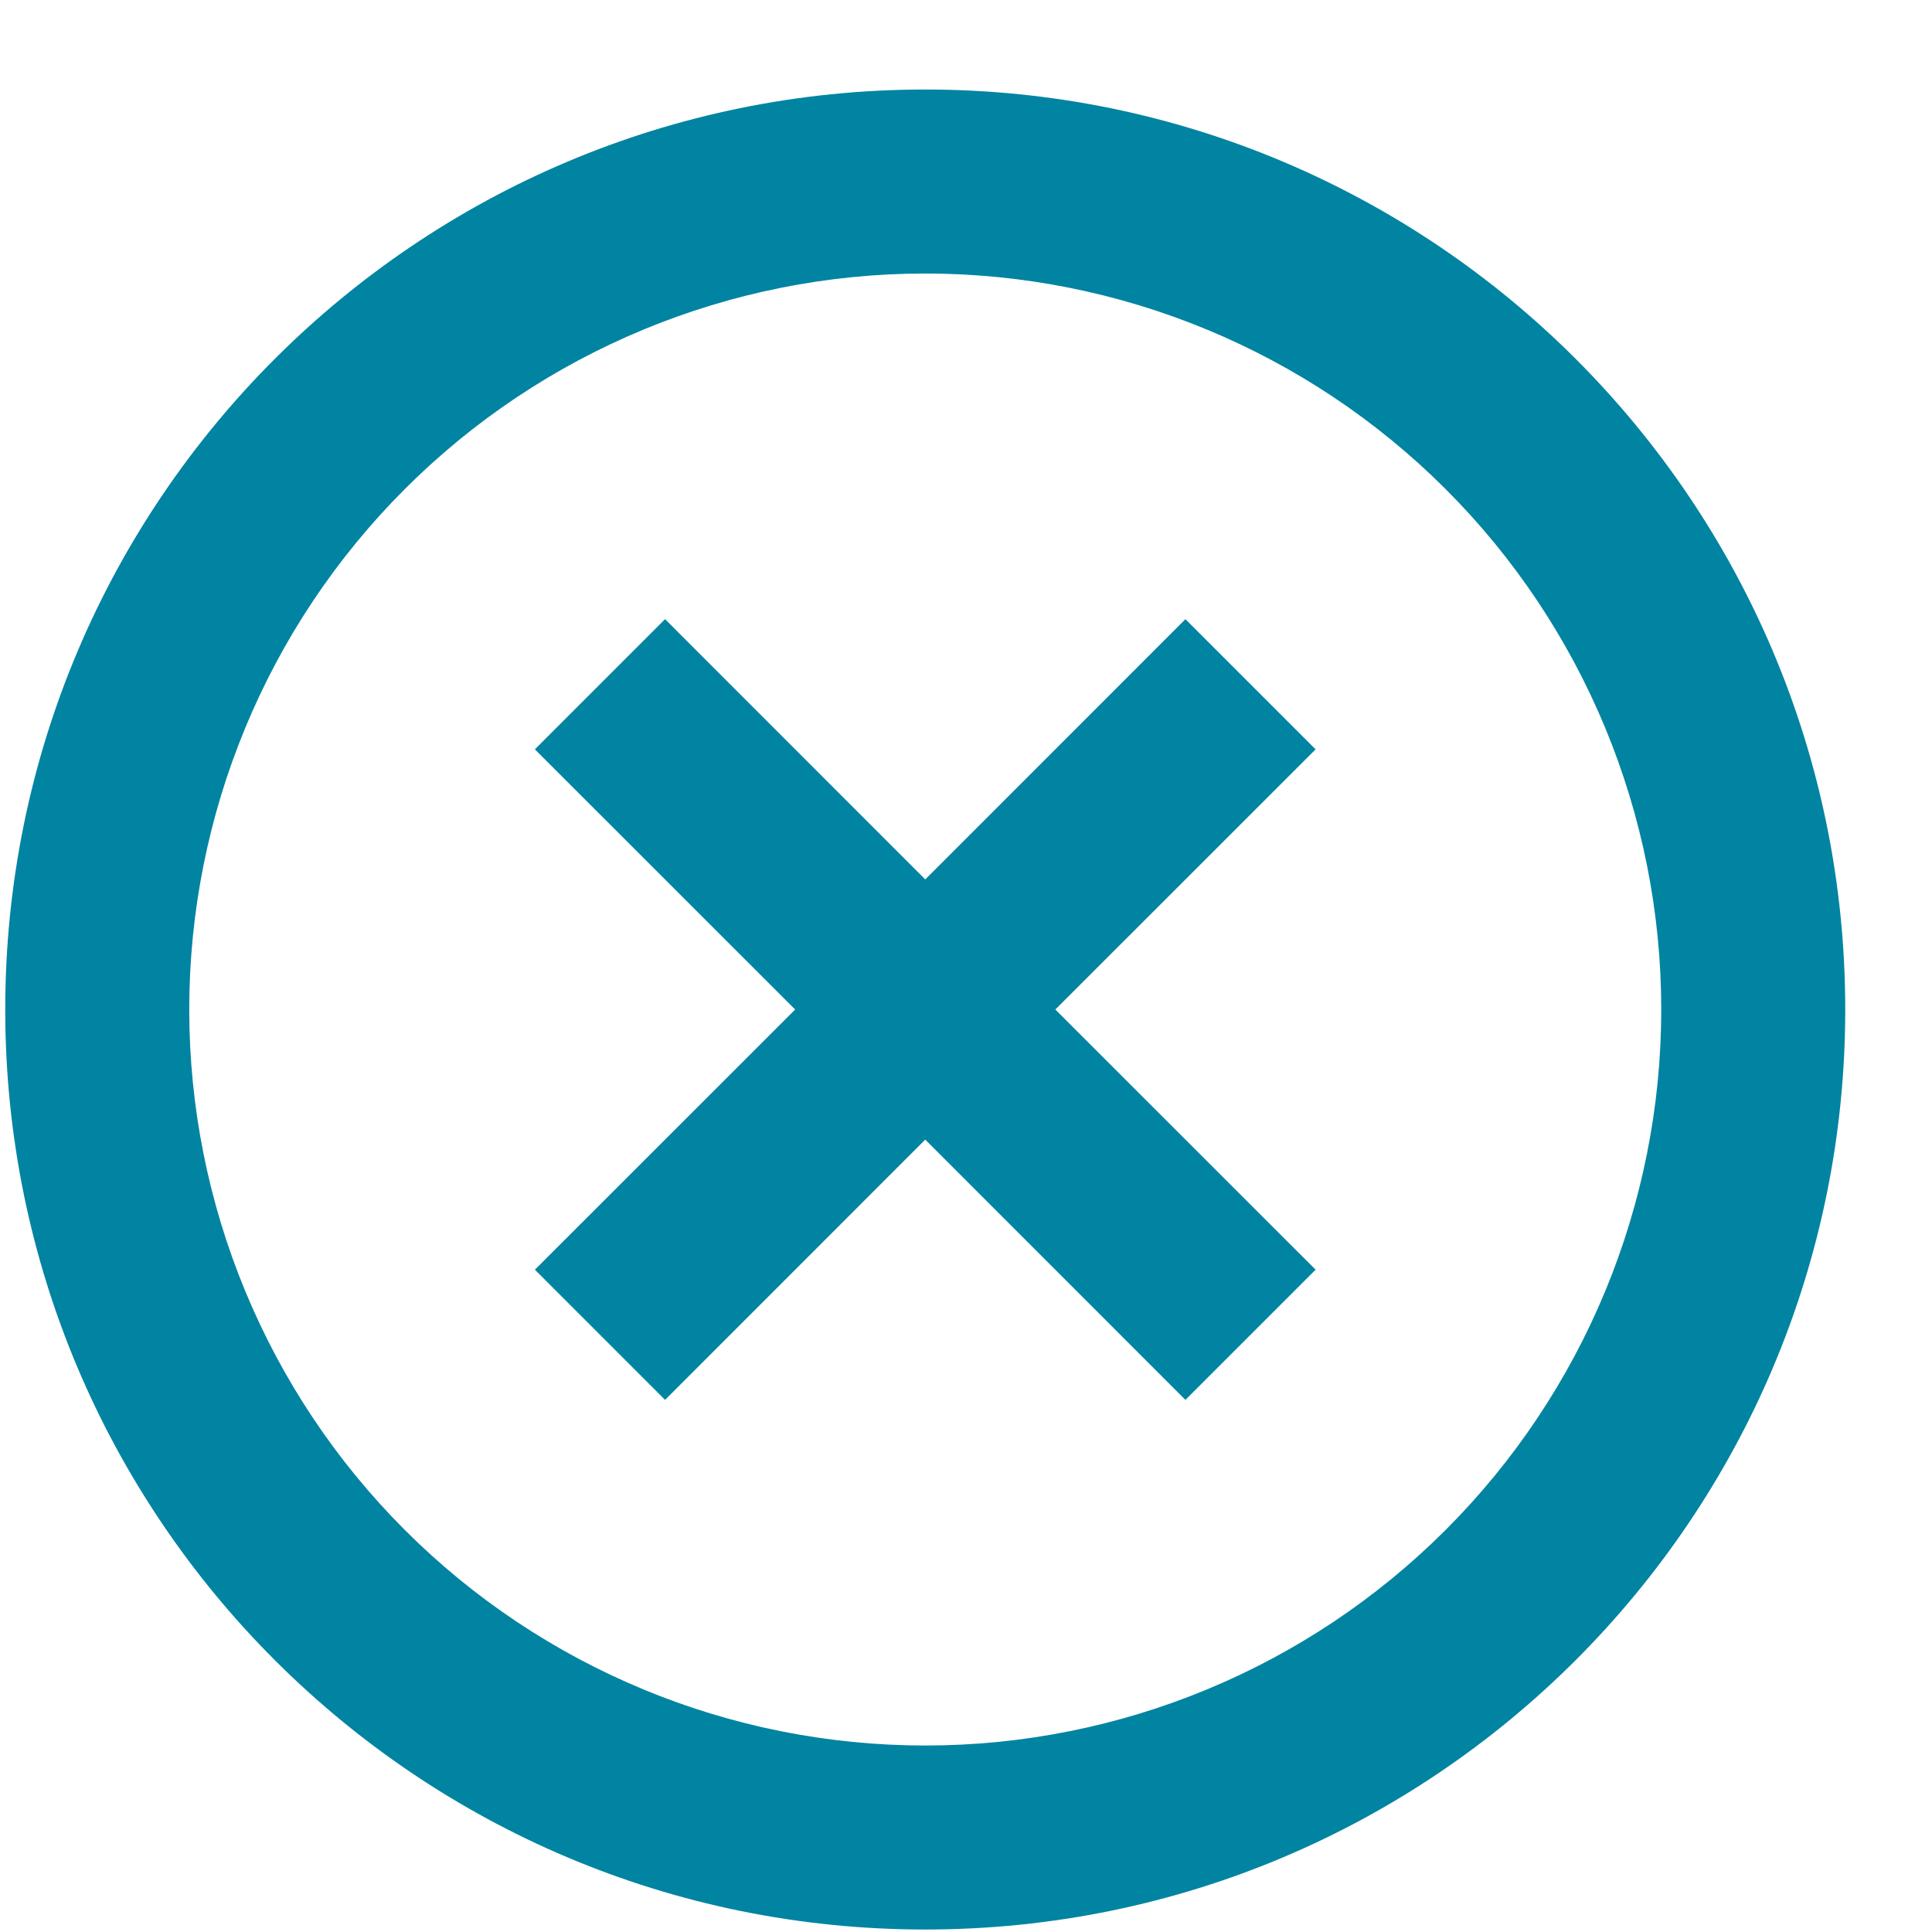 <svg width="21" height="21" viewBox="0 0 21 21" fill="none" xmlns="http://www.w3.org/2000/svg">
<path d="M10.057 20.973C4.534 20.973 0.057 16.496 0.057 10.973C0.057 5.45 4.534 0.973 10.057 0.973C15.58 0.973 20.057 5.45 20.057 10.973C20.057 16.496 15.58 20.973 10.057 20.973ZM10.057 18.973C12.178 18.973 14.213 18.13 15.713 16.63C17.214 15.13 18.057 13.095 18.057 10.973C18.057 8.851 17.214 6.816 15.713 5.316C14.213 3.816 12.178 2.973 10.057 2.973C7.935 2.973 5.9 3.816 4.4 5.316C2.9 6.816 2.057 8.851 2.057 10.973C2.057 13.095 2.9 15.13 4.4 16.63C5.9 18.13 7.935 18.973 10.057 18.973ZM10.057 9.559L12.885 6.73L14.3 8.145L11.471 10.973L14.3 13.801L12.885 15.216L10.057 12.387L7.229 15.216L5.814 13.801L8.643 10.973L5.814 8.145L7.229 6.73L10.057 9.559Z" fill="#0084A1"/>
</svg>
